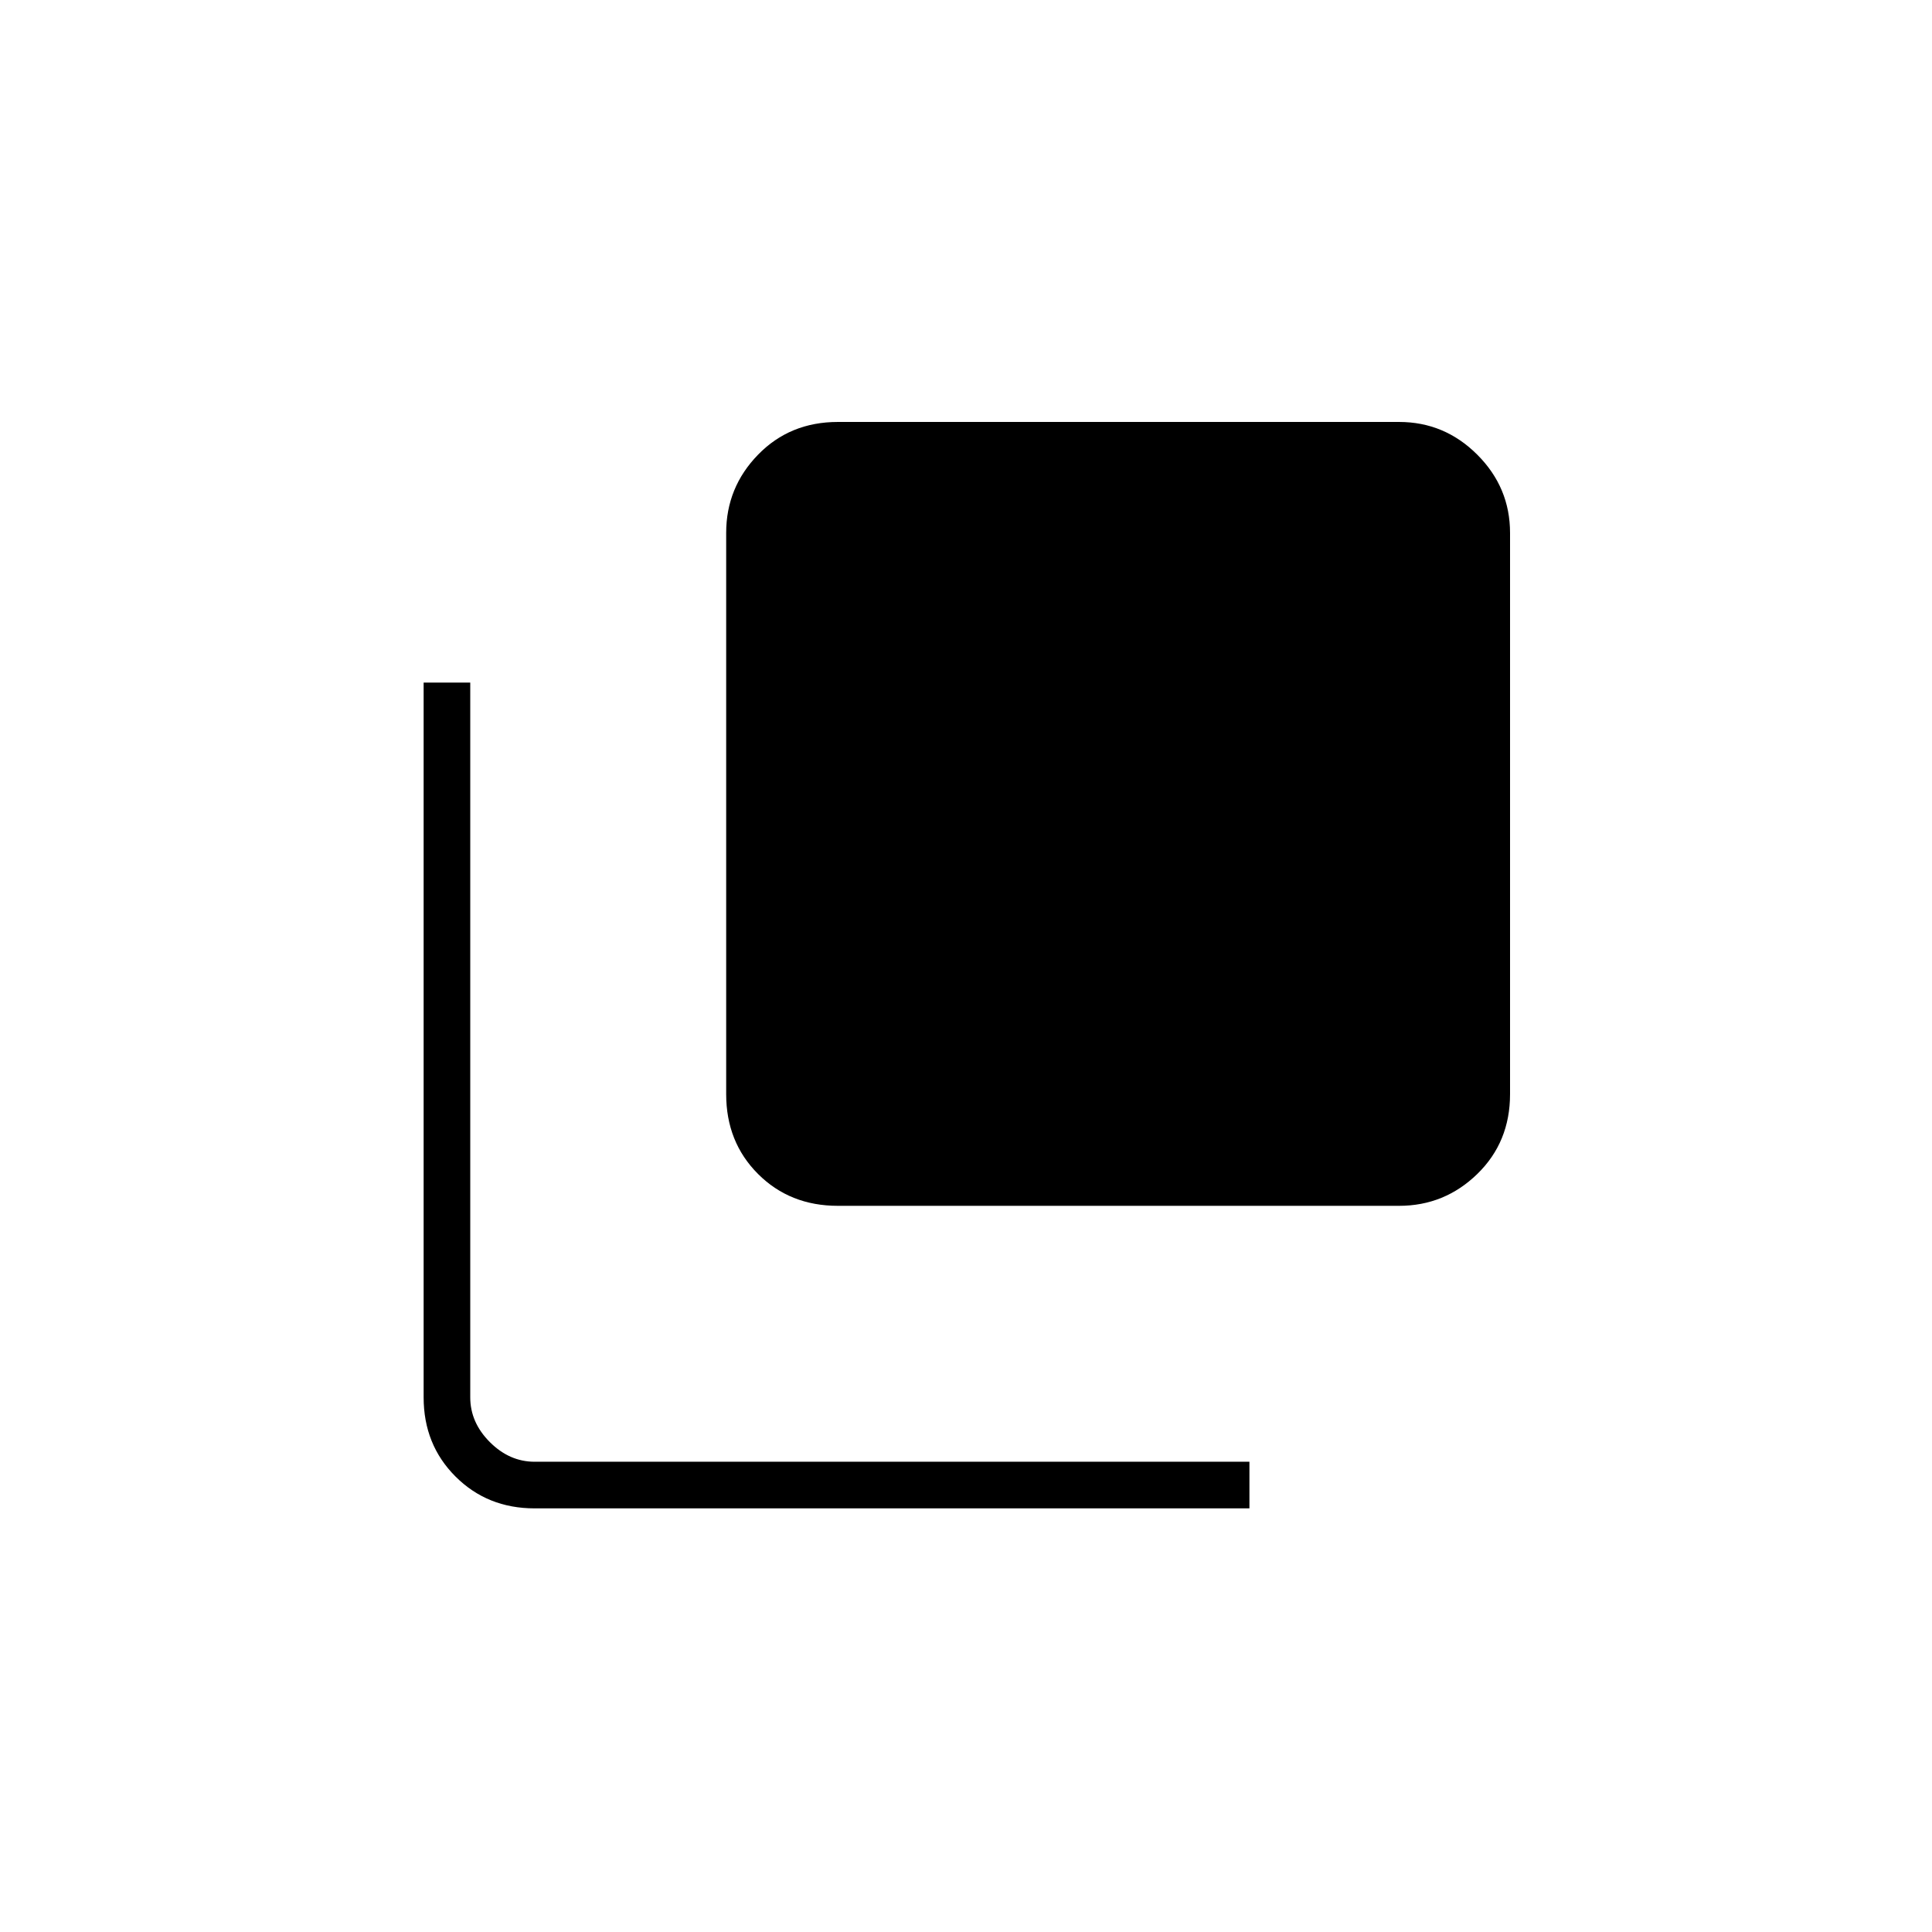 <svg xmlns="http://www.w3.org/2000/svg" height="40" viewBox="0 96 960 960" width="40"><path d="M416.331 695.167q-23.838 0-39.668-15.83-15.83-15.83-15.83-39.668v-278.87q0-22.587 15.83-38.86t39.668-16.273h278.87q22.587 0 38.86 16.273t16.273 38.86v278.87q0 23.838-16.273 39.668-16.273 15.83-38.86 15.83h-278.87ZM265.666 845.5q-23.506 0-39.336-15.83-15.83-15.83-15.83-39.336V435.166h23.166v355.168q0 12.5 9.75 22.25t22.25 9.75h355.168V845.5H265.666Z"/></svg>